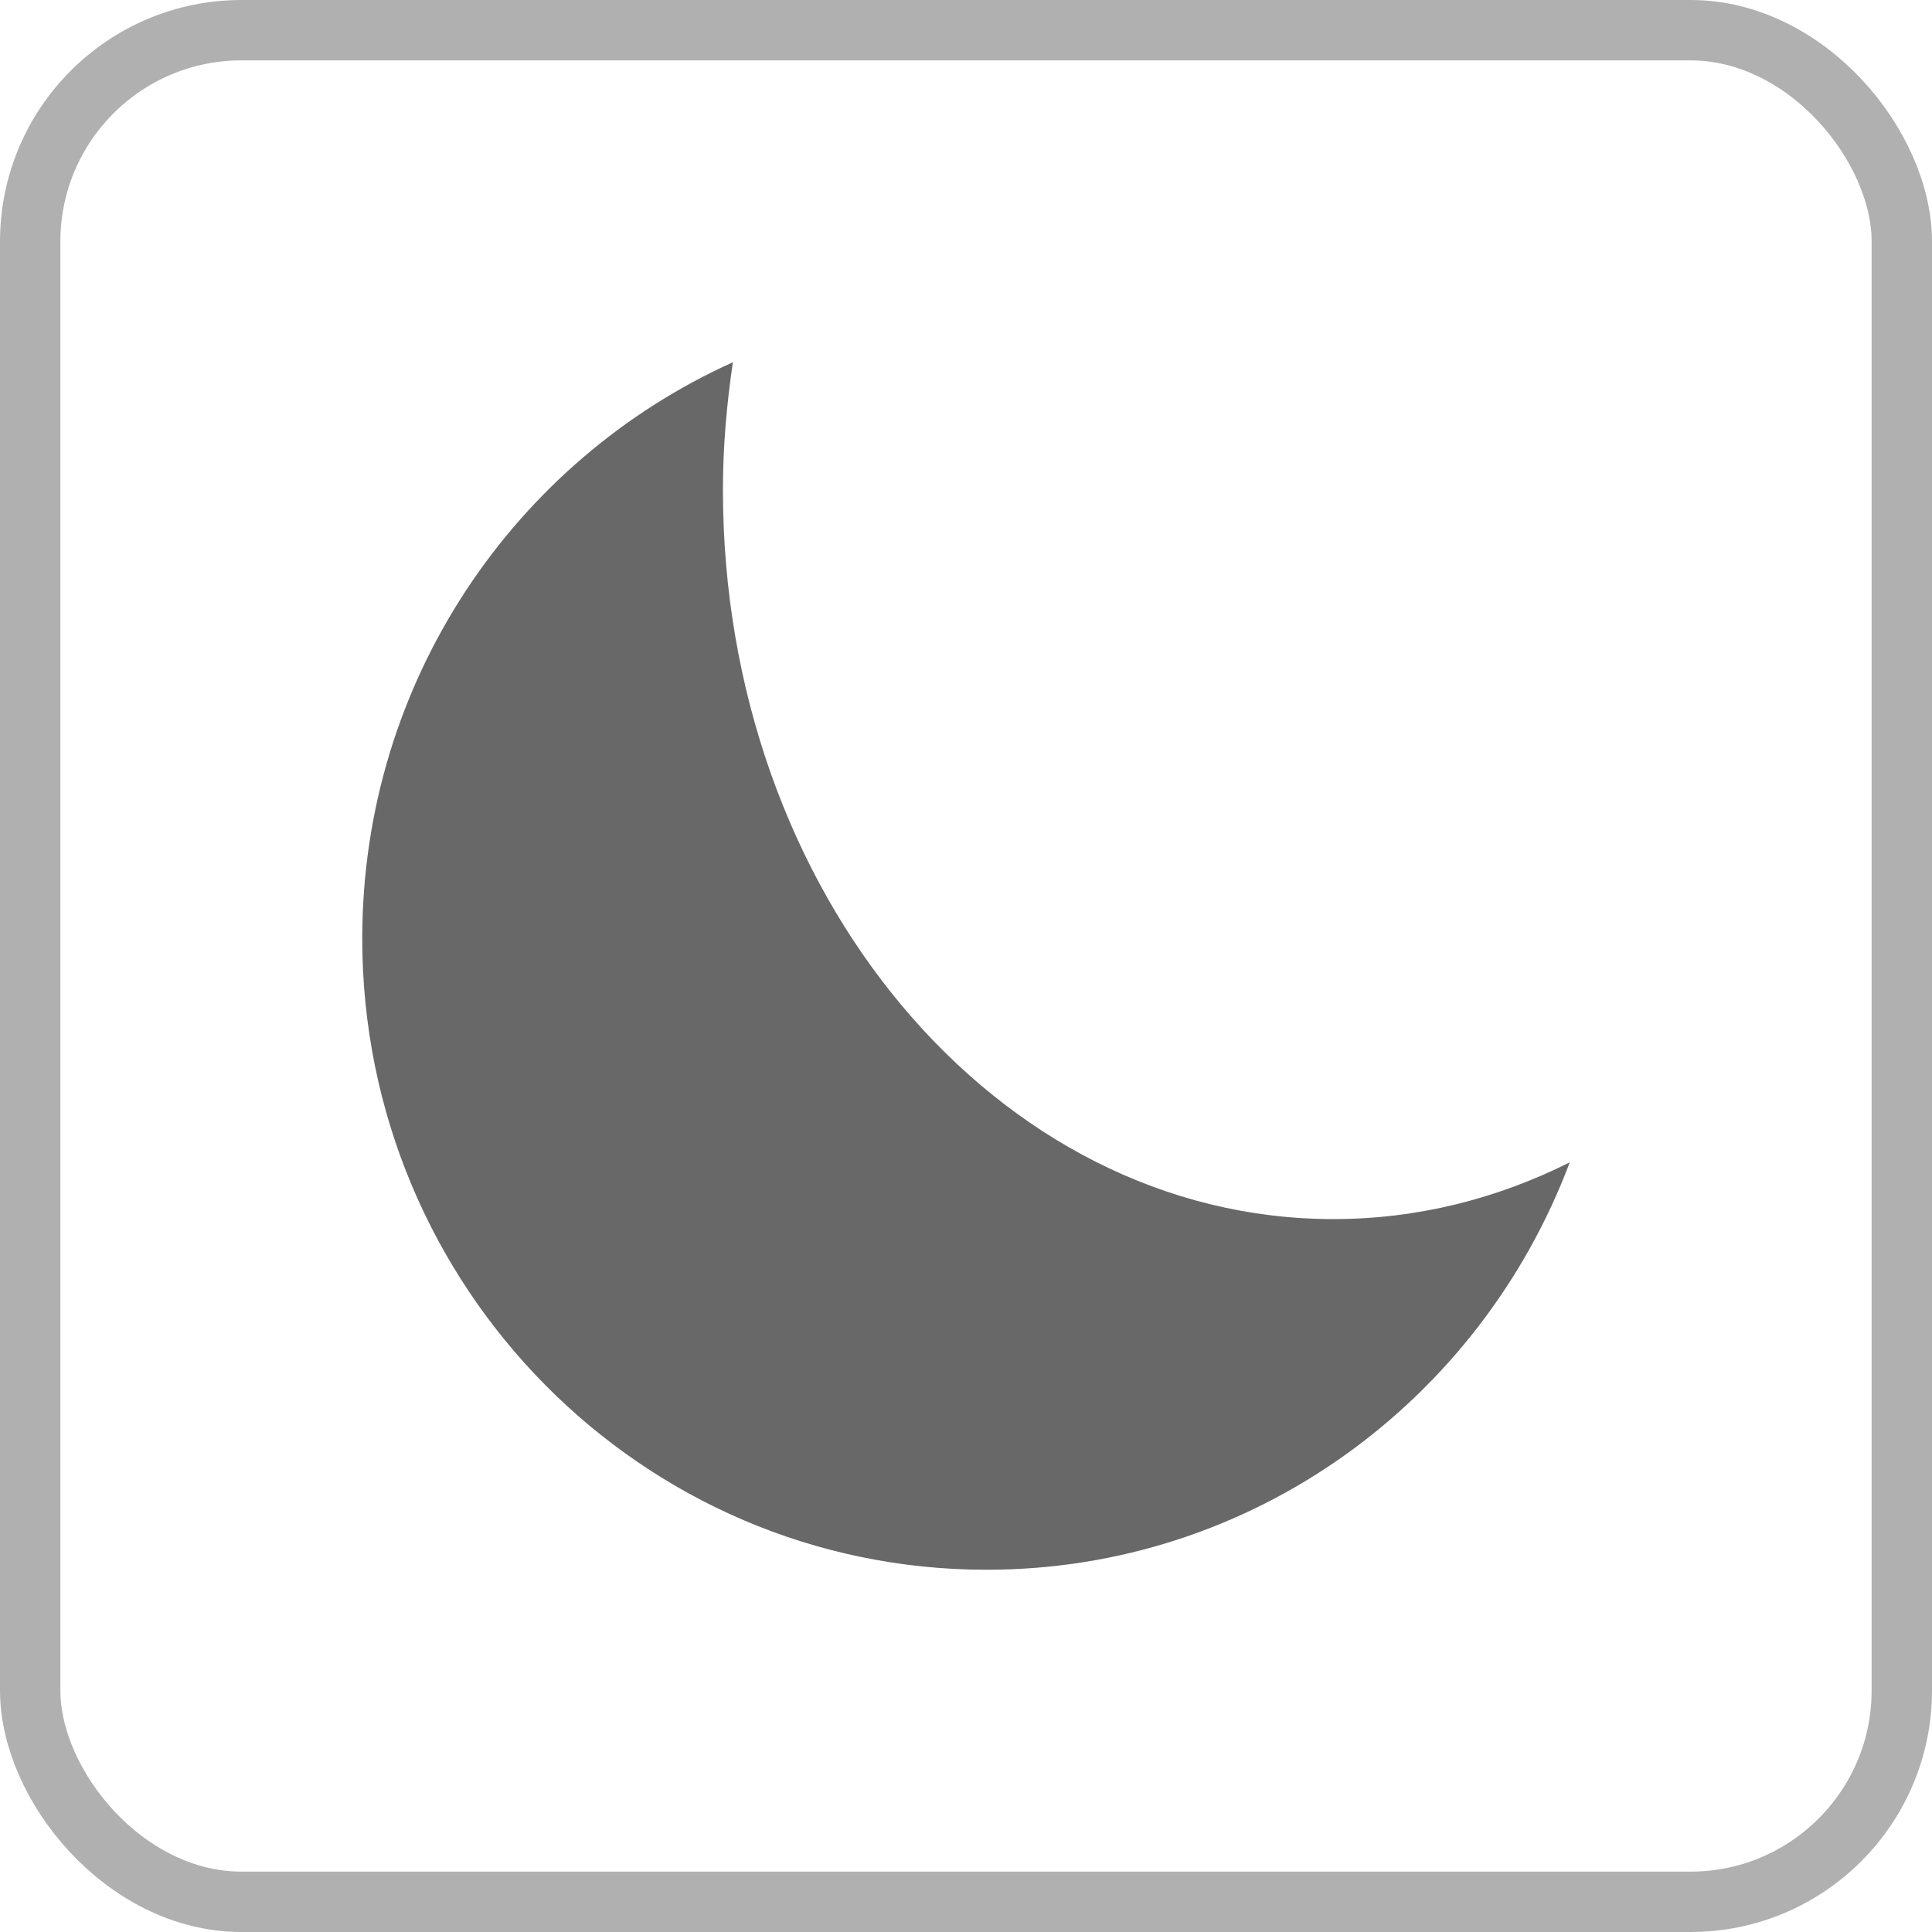<svg width="32" height="32" viewBox="0 0 32 32" fill="none" xmlns="http://www.w3.org/2000/svg">
<path d="M11.974 8.112C11.974 14.784 16.501 20.192 22.085 20.192C23.473 20.192 24.796 19.856 26 19.252C24.518 23.194 20.759 26 16.34 26C10.63 26 6 21.319 6 15.546C6 11.287 8.524 7.629 12.139 6C12.037 6.687 11.974 7.39 11.974 8.112Z" fill="#686868"/>
<rect x="0.5" y="0.5" width="31" height="31" rx="3.5" stroke="#B0B0B0"/>
</svg>
